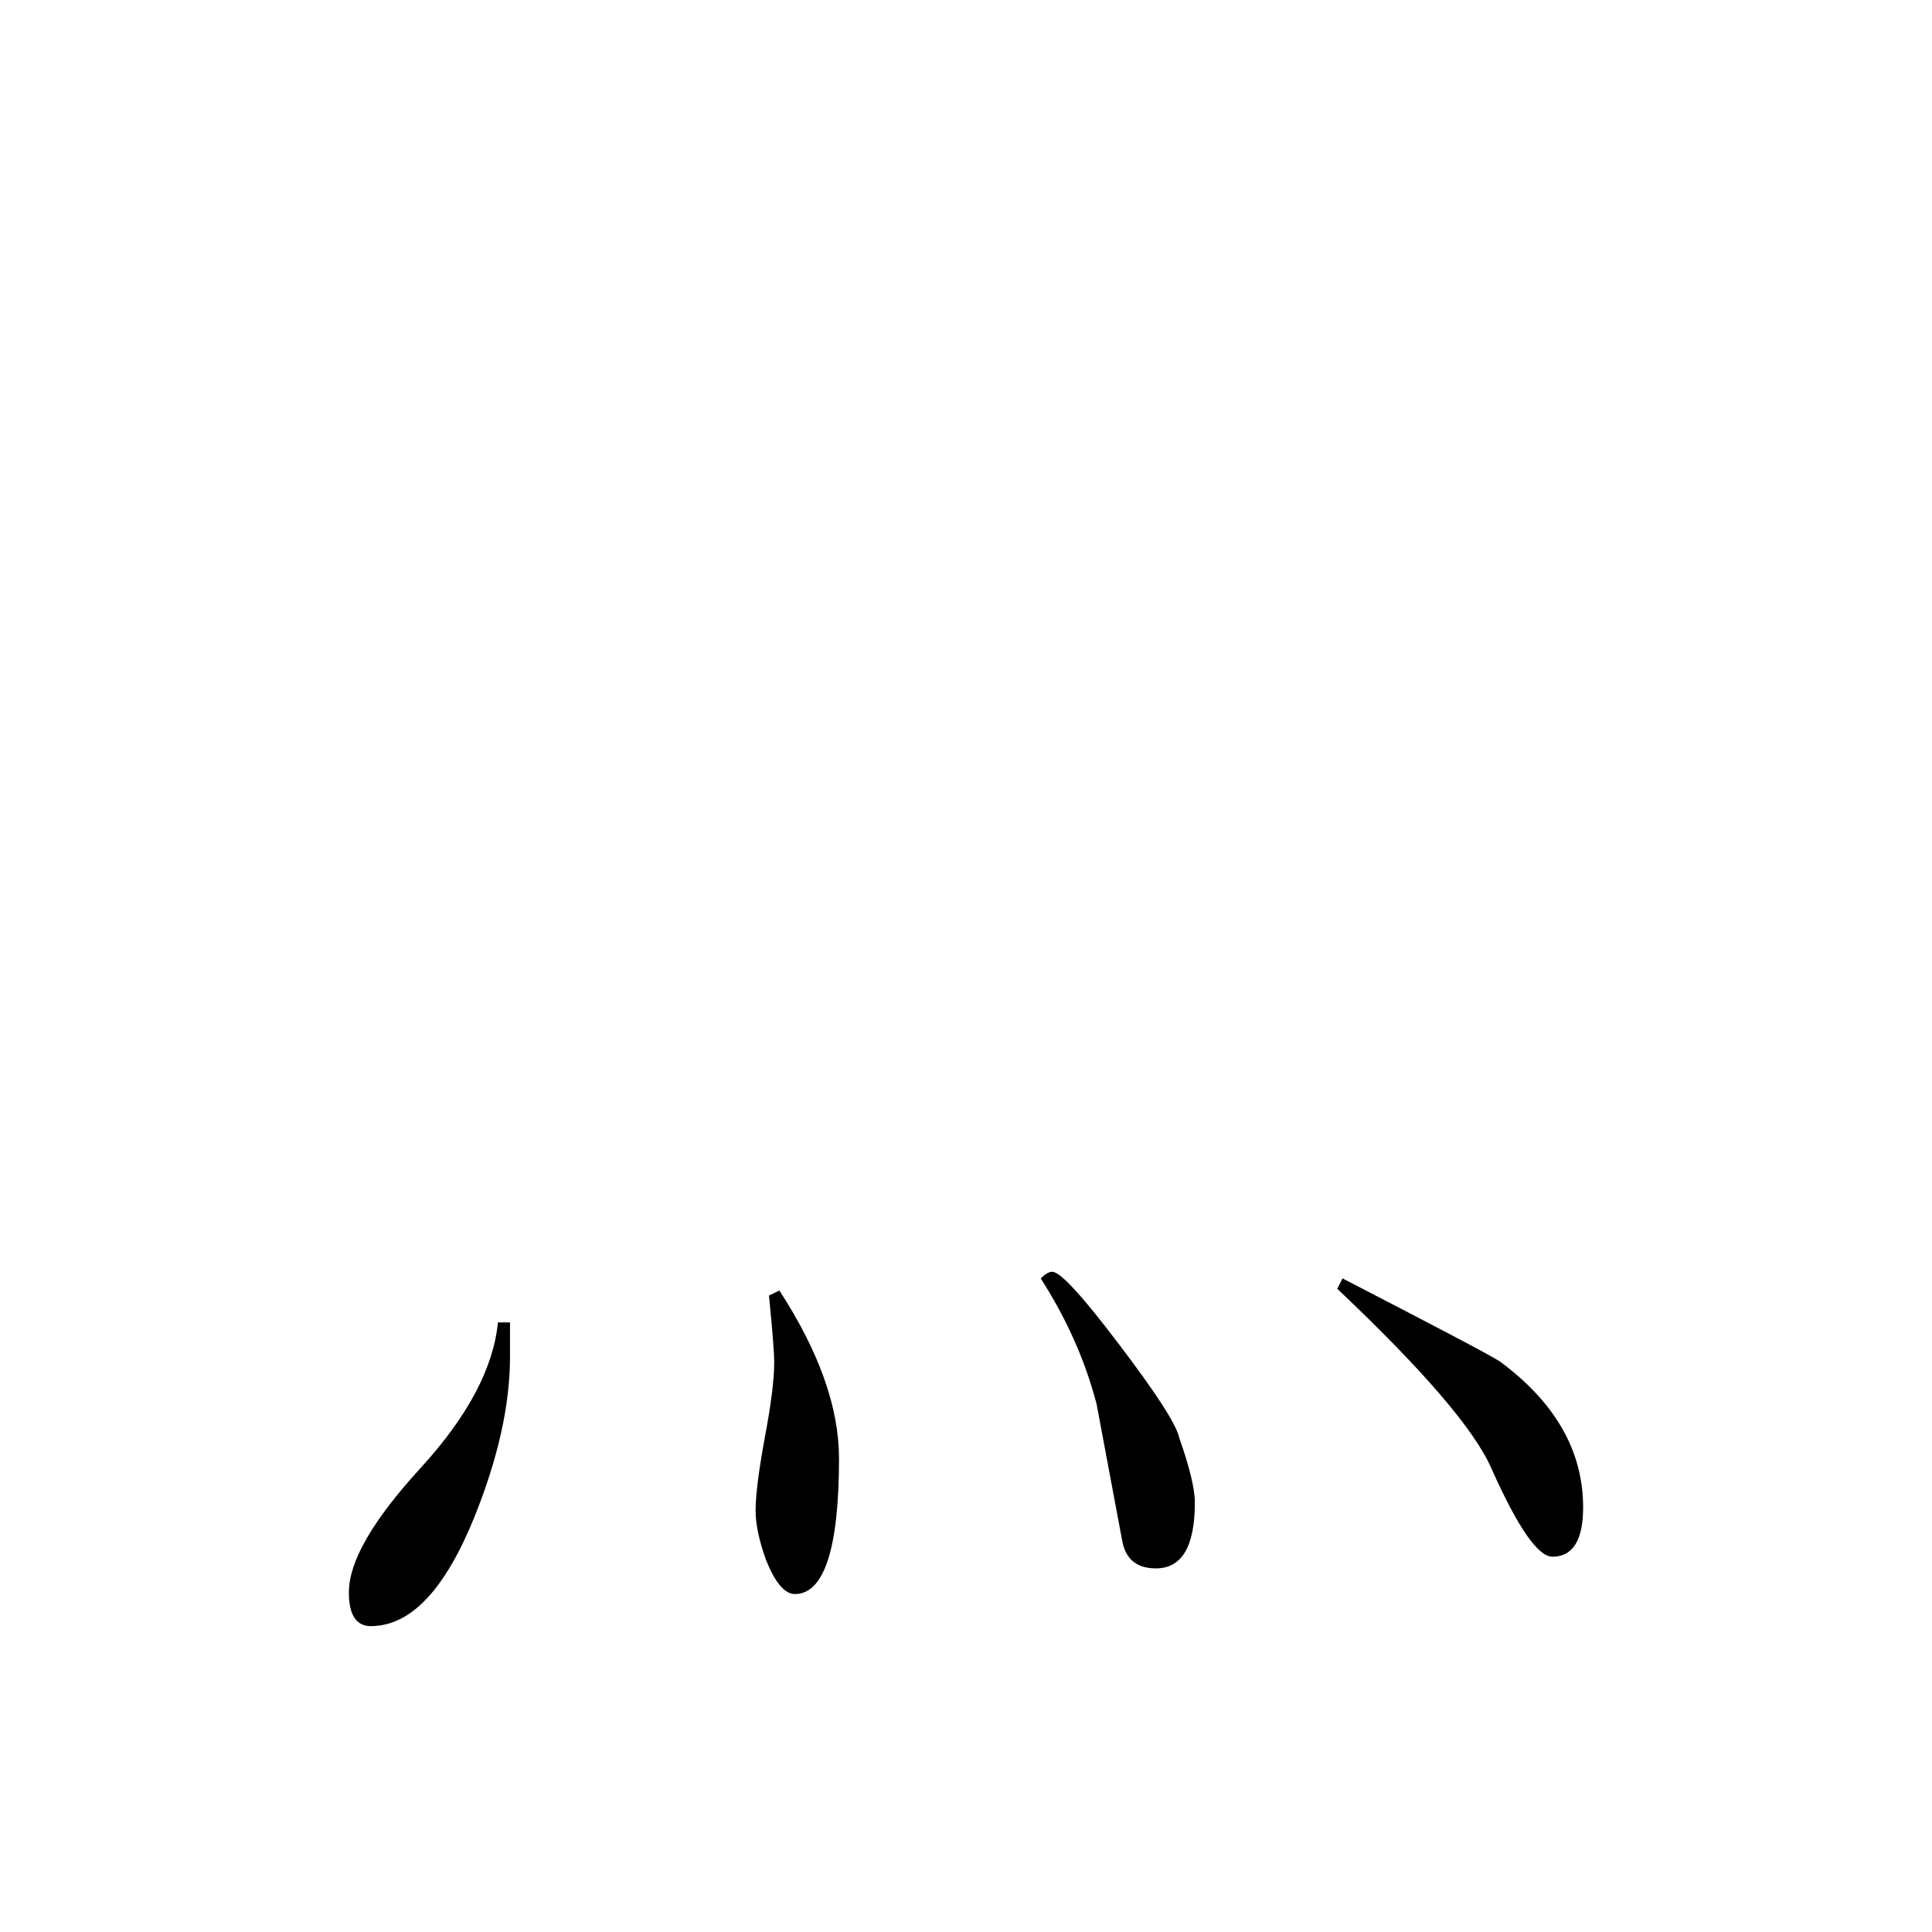 <svg height="40" viewBox="0 0 40 40" width="40" xmlns="http://www.w3.org/2000/svg">
    <path
        d="m32.777 31.207c0 .684-.215 1.023-.637 1.023-.297 0-.719-.609-1.262-1.828-.348-.797-1.414-2.039-3.191-3.719l.109-.215c1.957 1.012 3.047 1.582 3.262 1.723 1.141.844 1.719 1.852 1.719 3.016zm-8.039-.098c0 .91-.27 1.363-.805 1.363-.402 0-.637-.195-.703-.594l-.527-2.812c-.238-.91-.625-1.77-1.156-2.598.094-.094.172-.137.238-.137.168 0 .625.5 1.391 1.512.762 1.004 1.18 1.645 1.242 1.934.211.602.32 1.047.32 1.332zm-7.367-.922c0 1.875-.309 2.816-.914 2.816-.211 0-.41-.238-.598-.707-.141-.395-.215-.734-.215-1.016 0-.348.07-.863.195-1.543.129-.68.191-1.195.191-1.547 0-.16-.035-.617-.109-1.367l.215-.105c.82 1.262 1.234 2.422 1.234 3.469zm-6.812-2.098c0 1.004-.25 2.113-.742 3.332-.609 1.496-1.316 2.246-2.141 2.246-.301 0-.453-.234-.453-.699 0-.637.492-1.488 1.477-2.566.984-1.074 1.516-2.078 1.609-3.023h.25zm0 0" />
</svg>